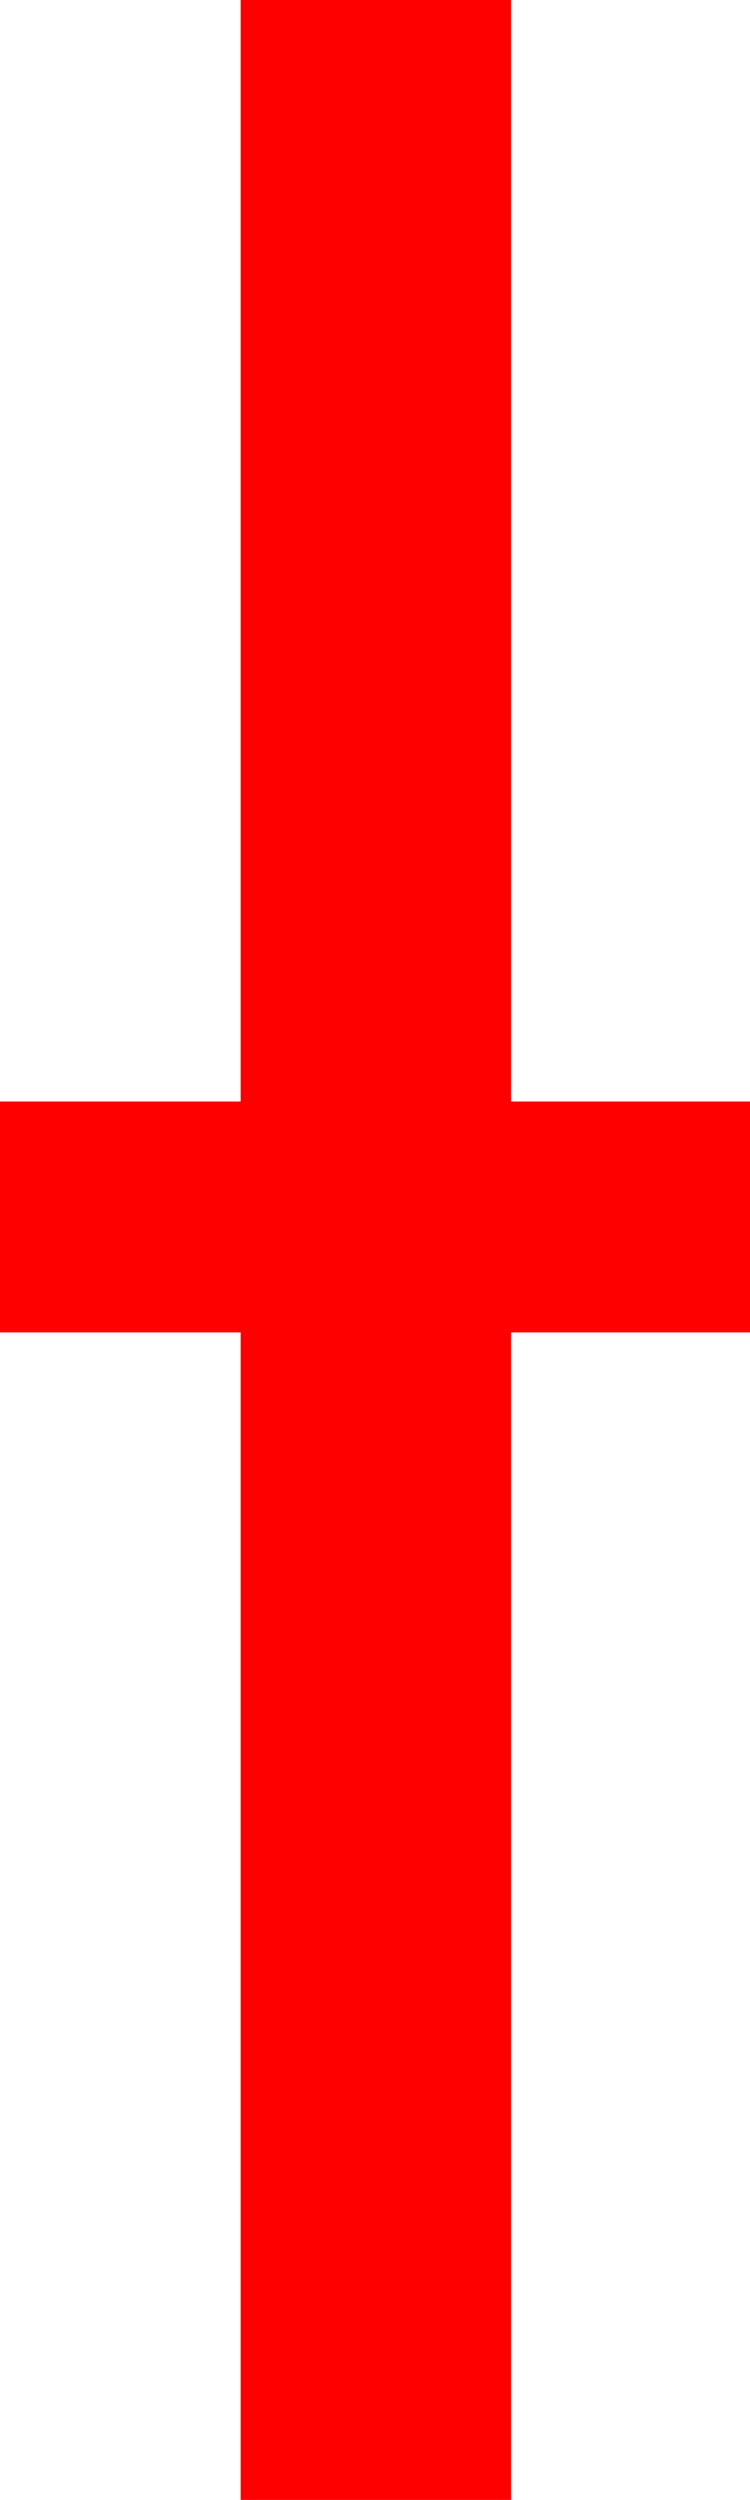 <?xml version="1.0" encoding="utf-8"?>
<!DOCTYPE svg PUBLIC "-//W3C//DTD SVG 1.1//EN" "http://www.w3.org/Graphics/SVG/1.1/DTD/svg11.dtd">
<svg width="13.33" height="44.414" xmlns="http://www.w3.org/2000/svg" xmlns:xlink="http://www.w3.org/1999/xlink" xmlns:xml="http://www.w3.org/XML/1998/namespace" version="1.1">
  <g>
    <g>
      <path style="fill:#FF0000;fill-opacity:1" d="M4.277,0L9.082,0 9.082,19.57 13.33,19.57 13.33,23.672 9.082,23.672 9.082,44.414 4.277,44.414 4.277,23.672 0,23.672 0,19.57 4.277,19.57 4.277,0z" />
    </g>
  </g>
</svg>